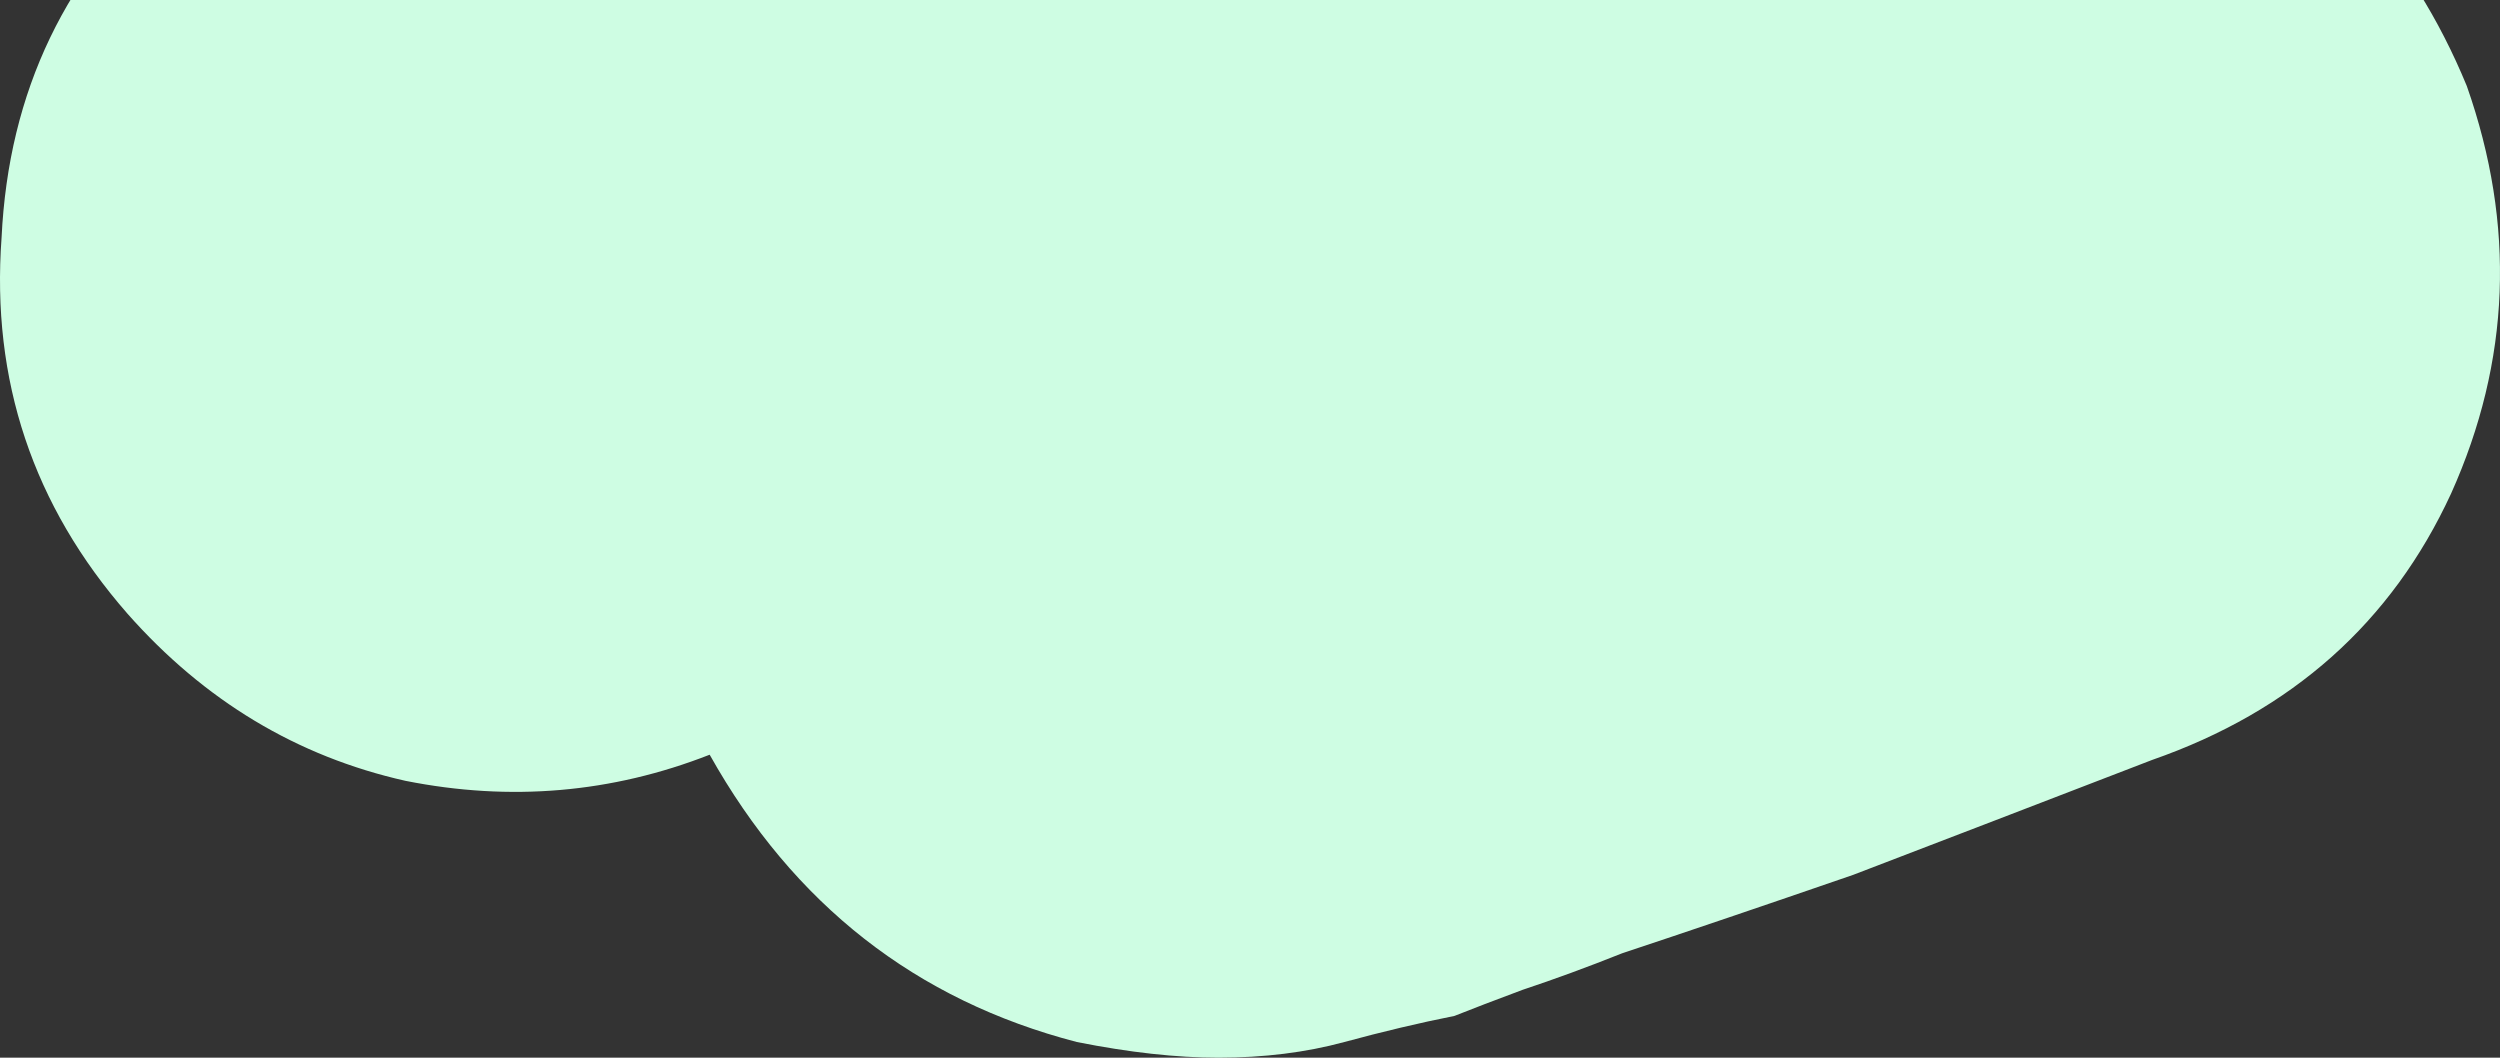 <svg width="130" height="55" viewBox="0 0 130 55" fill="none" xmlns="http://www.w3.org/2000/svg">
<rect x="0" y="0" width="130" height="55" fill="#333333" stroke="none"/>
<g clip-path="url(#clip0_2054_34095)">
<path d="M63.36 55C61.178 55 58.724 54.728 55.996 54.185C47.632 52.012 41.267 47.032 36.903 39.245C31.812 41.237 26.539 41.69 21.084 40.603C15.447 39.336 10.628 36.438 6.628 31.911C1.718 26.297 -0.464 19.778 0.082 12.353C0.445 4.747 3.446 -1.5 9.083 -6.39C11.083 -8.02 13.265 -9.921 15.629 -12.094C17.811 -14.448 20.175 -16.802 22.72 -19.157C27.084 -23.503 31.63 -27.939 36.358 -32.467C41.267 -36.994 45.995 -40.978 50.541 -44.419C53.632 -46.773 56.542 -48.855 59.269 -50.666C62.178 -52.477 64.906 -54.017 67.452 -55.284C76.907 -59.811 86.181 -61.079 95.272 -59.087C105.637 -56.19 112.82 -49.58 116.82 -39.258C119.366 -32.014 119.275 -24.408 116.547 -16.44C116.183 -15.535 115.82 -14.629 115.456 -13.724C115.092 -12.818 114.638 -11.822 114.092 -10.736C120.638 -7.657 125.366 -2.587 128.275 4.476C130.821 11.719 130.548 18.782 127.457 25.663C124.366 32.364 119.184 36.981 111.91 39.517C106.273 41.69 101.091 43.682 96.364 45.493C91.636 47.123 87.635 48.481 84.362 49.567C82.544 50.292 80.817 50.925 79.18 51.469C77.725 52.012 76.543 52.465 75.634 52.827C73.816 53.189 71.907 53.642 69.906 54.185C67.906 54.728 65.724 55 63.36 55Z" fill="#CEFDE3"/>
</g>
<defs>
<clipPath id="clip0_2054_34095">
<rect width="130" height="55" fill="white"/>
</clipPath>
</defs>
</svg>
